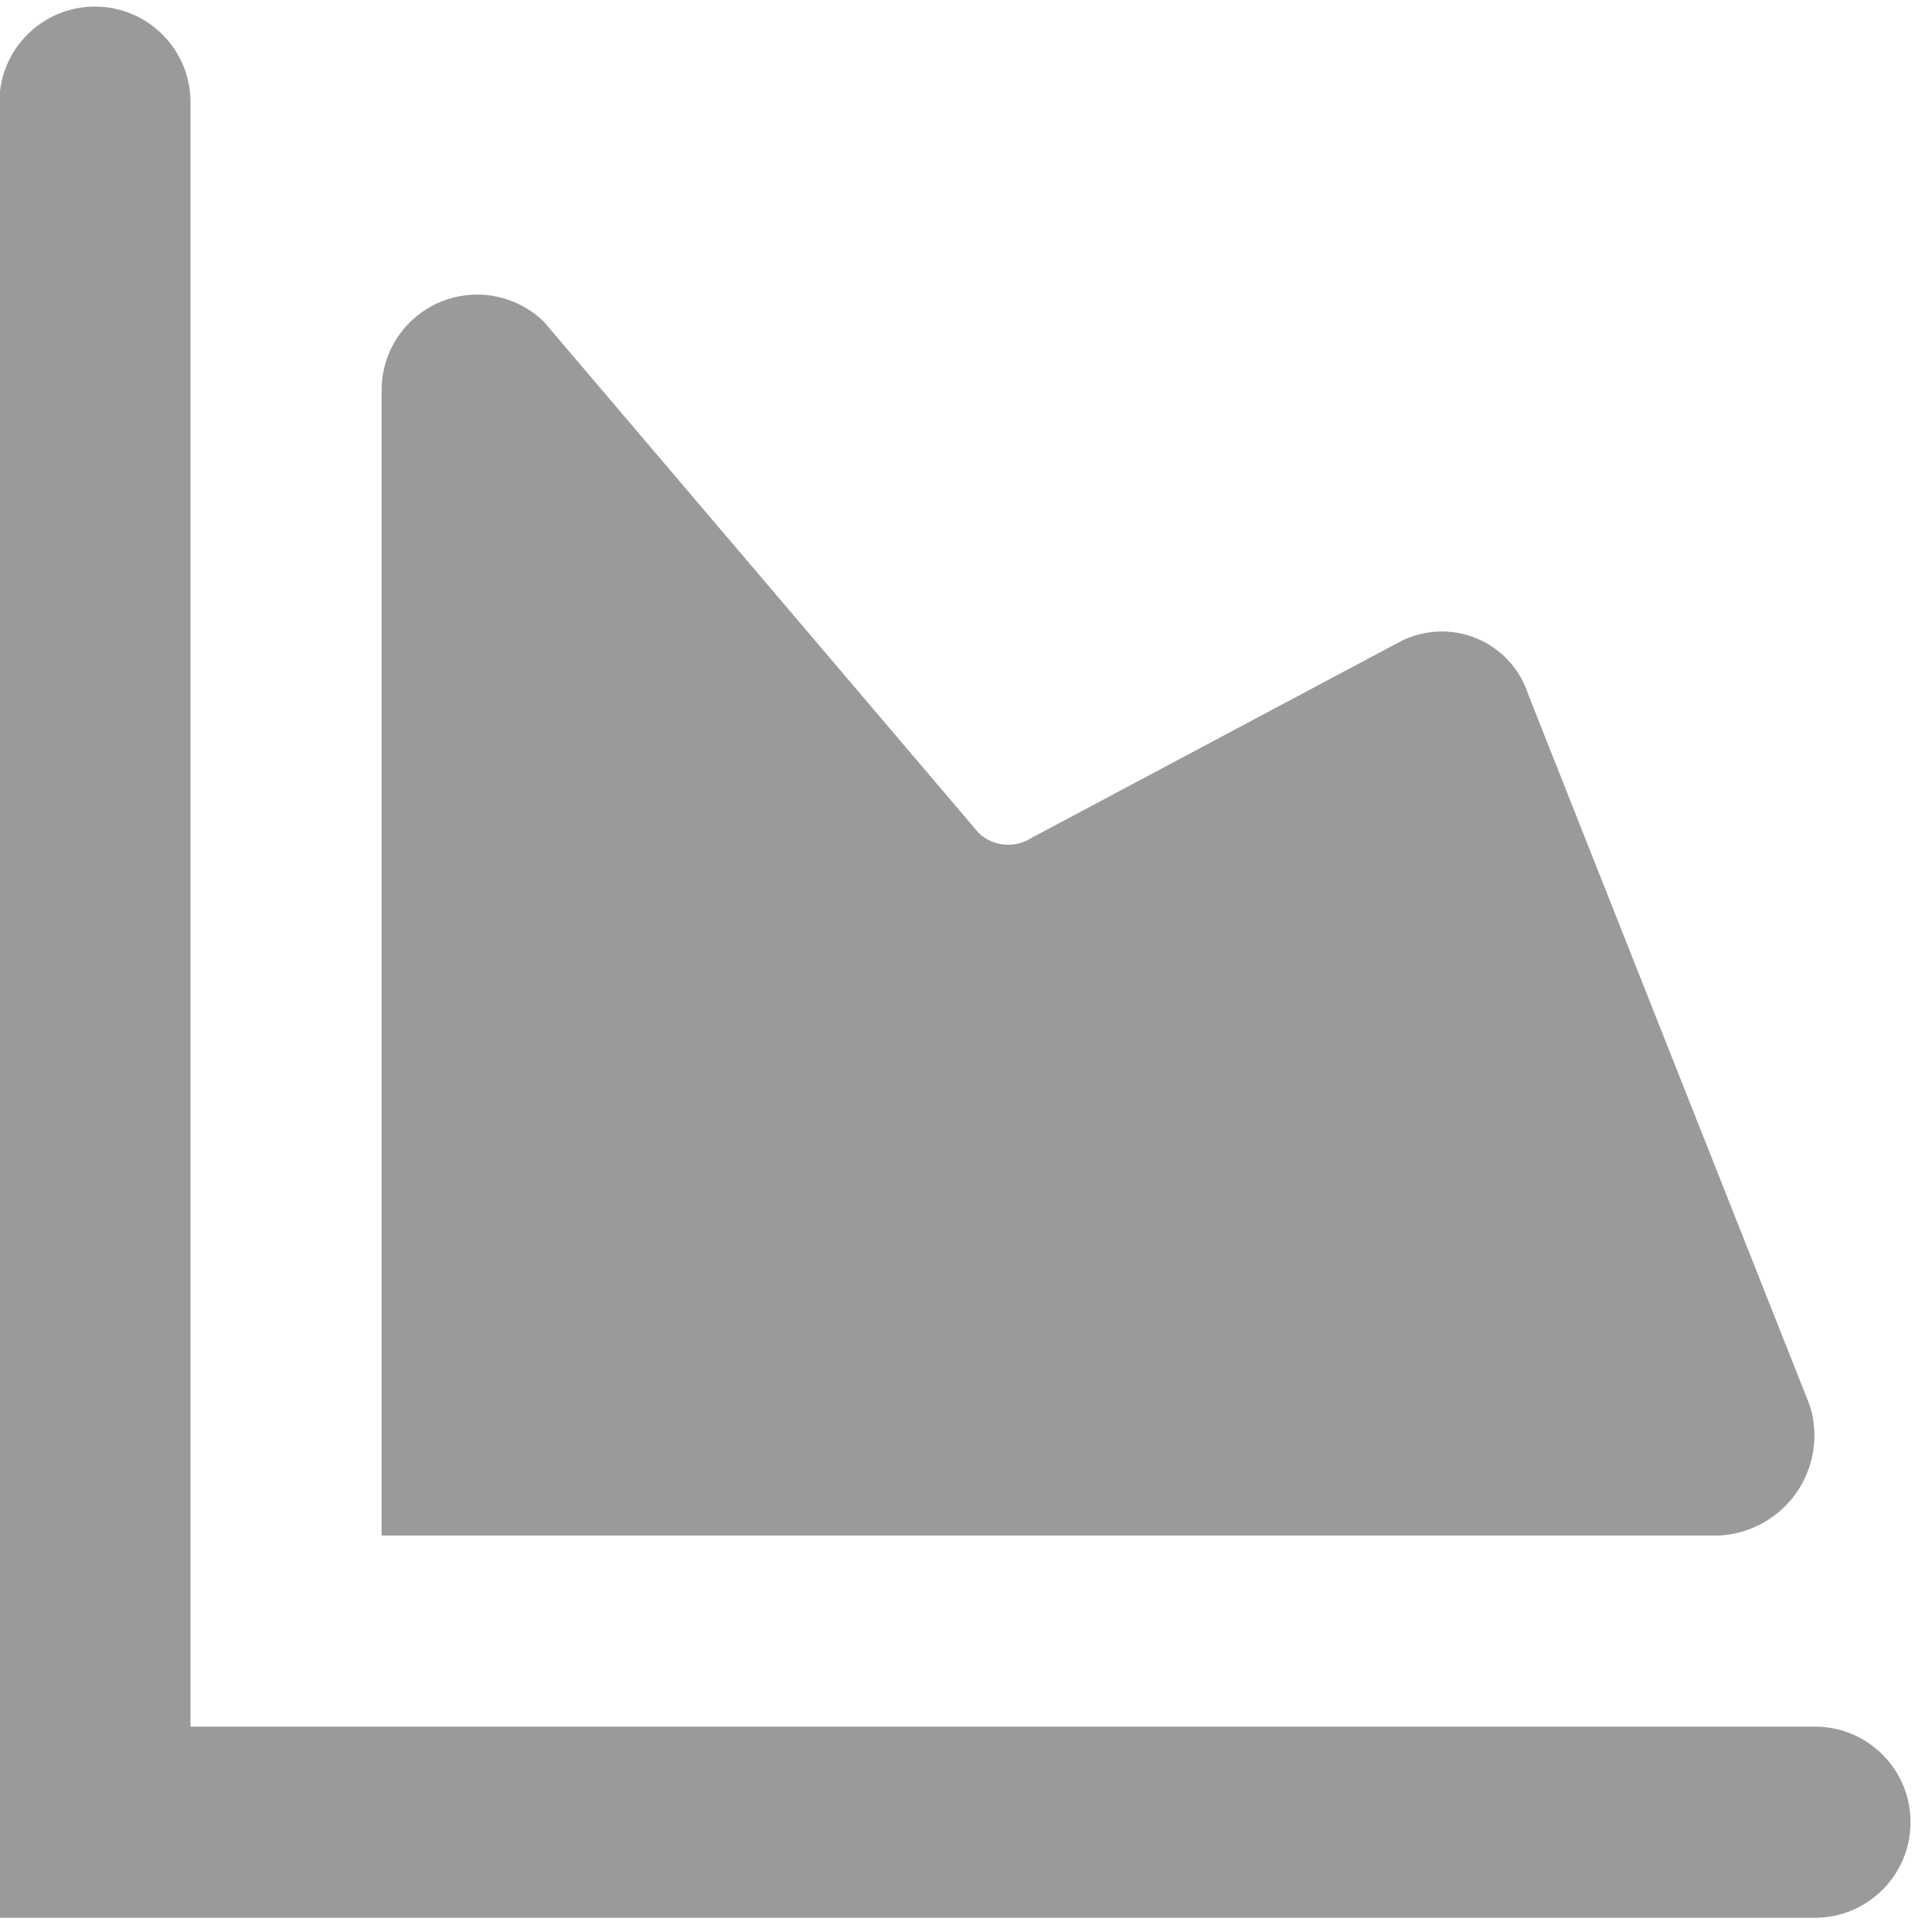 <svg width="70" height="70" viewBox="0 0 70 70" fill="none" xmlns="http://www.w3.org/2000/svg" xmlns:xlink="http://www.w3.org/1999/xlink">
<path d="M65.587,50.961L55.373,25.167C55.077,24.239 54.384,23.49 53.481,23.122C52.579,22.755 51.56,22.806 50.699,23.263L37.37,30.36C36.77,30.745 35.986,30.673 35.465,30.187L19.712,11.664C18.723,10.694 17.251,10.407 15.97,10.935C14.689,11.462 13.846,12.702 13.826,14.088L13.826,55.635L62.298,55.635C63.411,55.575 64.436,55.008 65.078,54.097C65.719,53.185 65.907,52.029 65.587,50.961L65.587,50.961Z" fill="#9A9A9A"/>
<path d="M65.76,62.559L6.902,62.559L6.902,3.701C6.902,1.789 5.351,0.239 3.439,0.239C1.527,0.239 -0.023,1.789 -0.023,3.701L-0.023,69.484L65.76,69.484C67.672,69.484 69.222,67.934 69.222,66.022C69.222,64.109 67.672,62.559 65.76,62.559Z" fill="#9A9A9A"/>
</svg>
